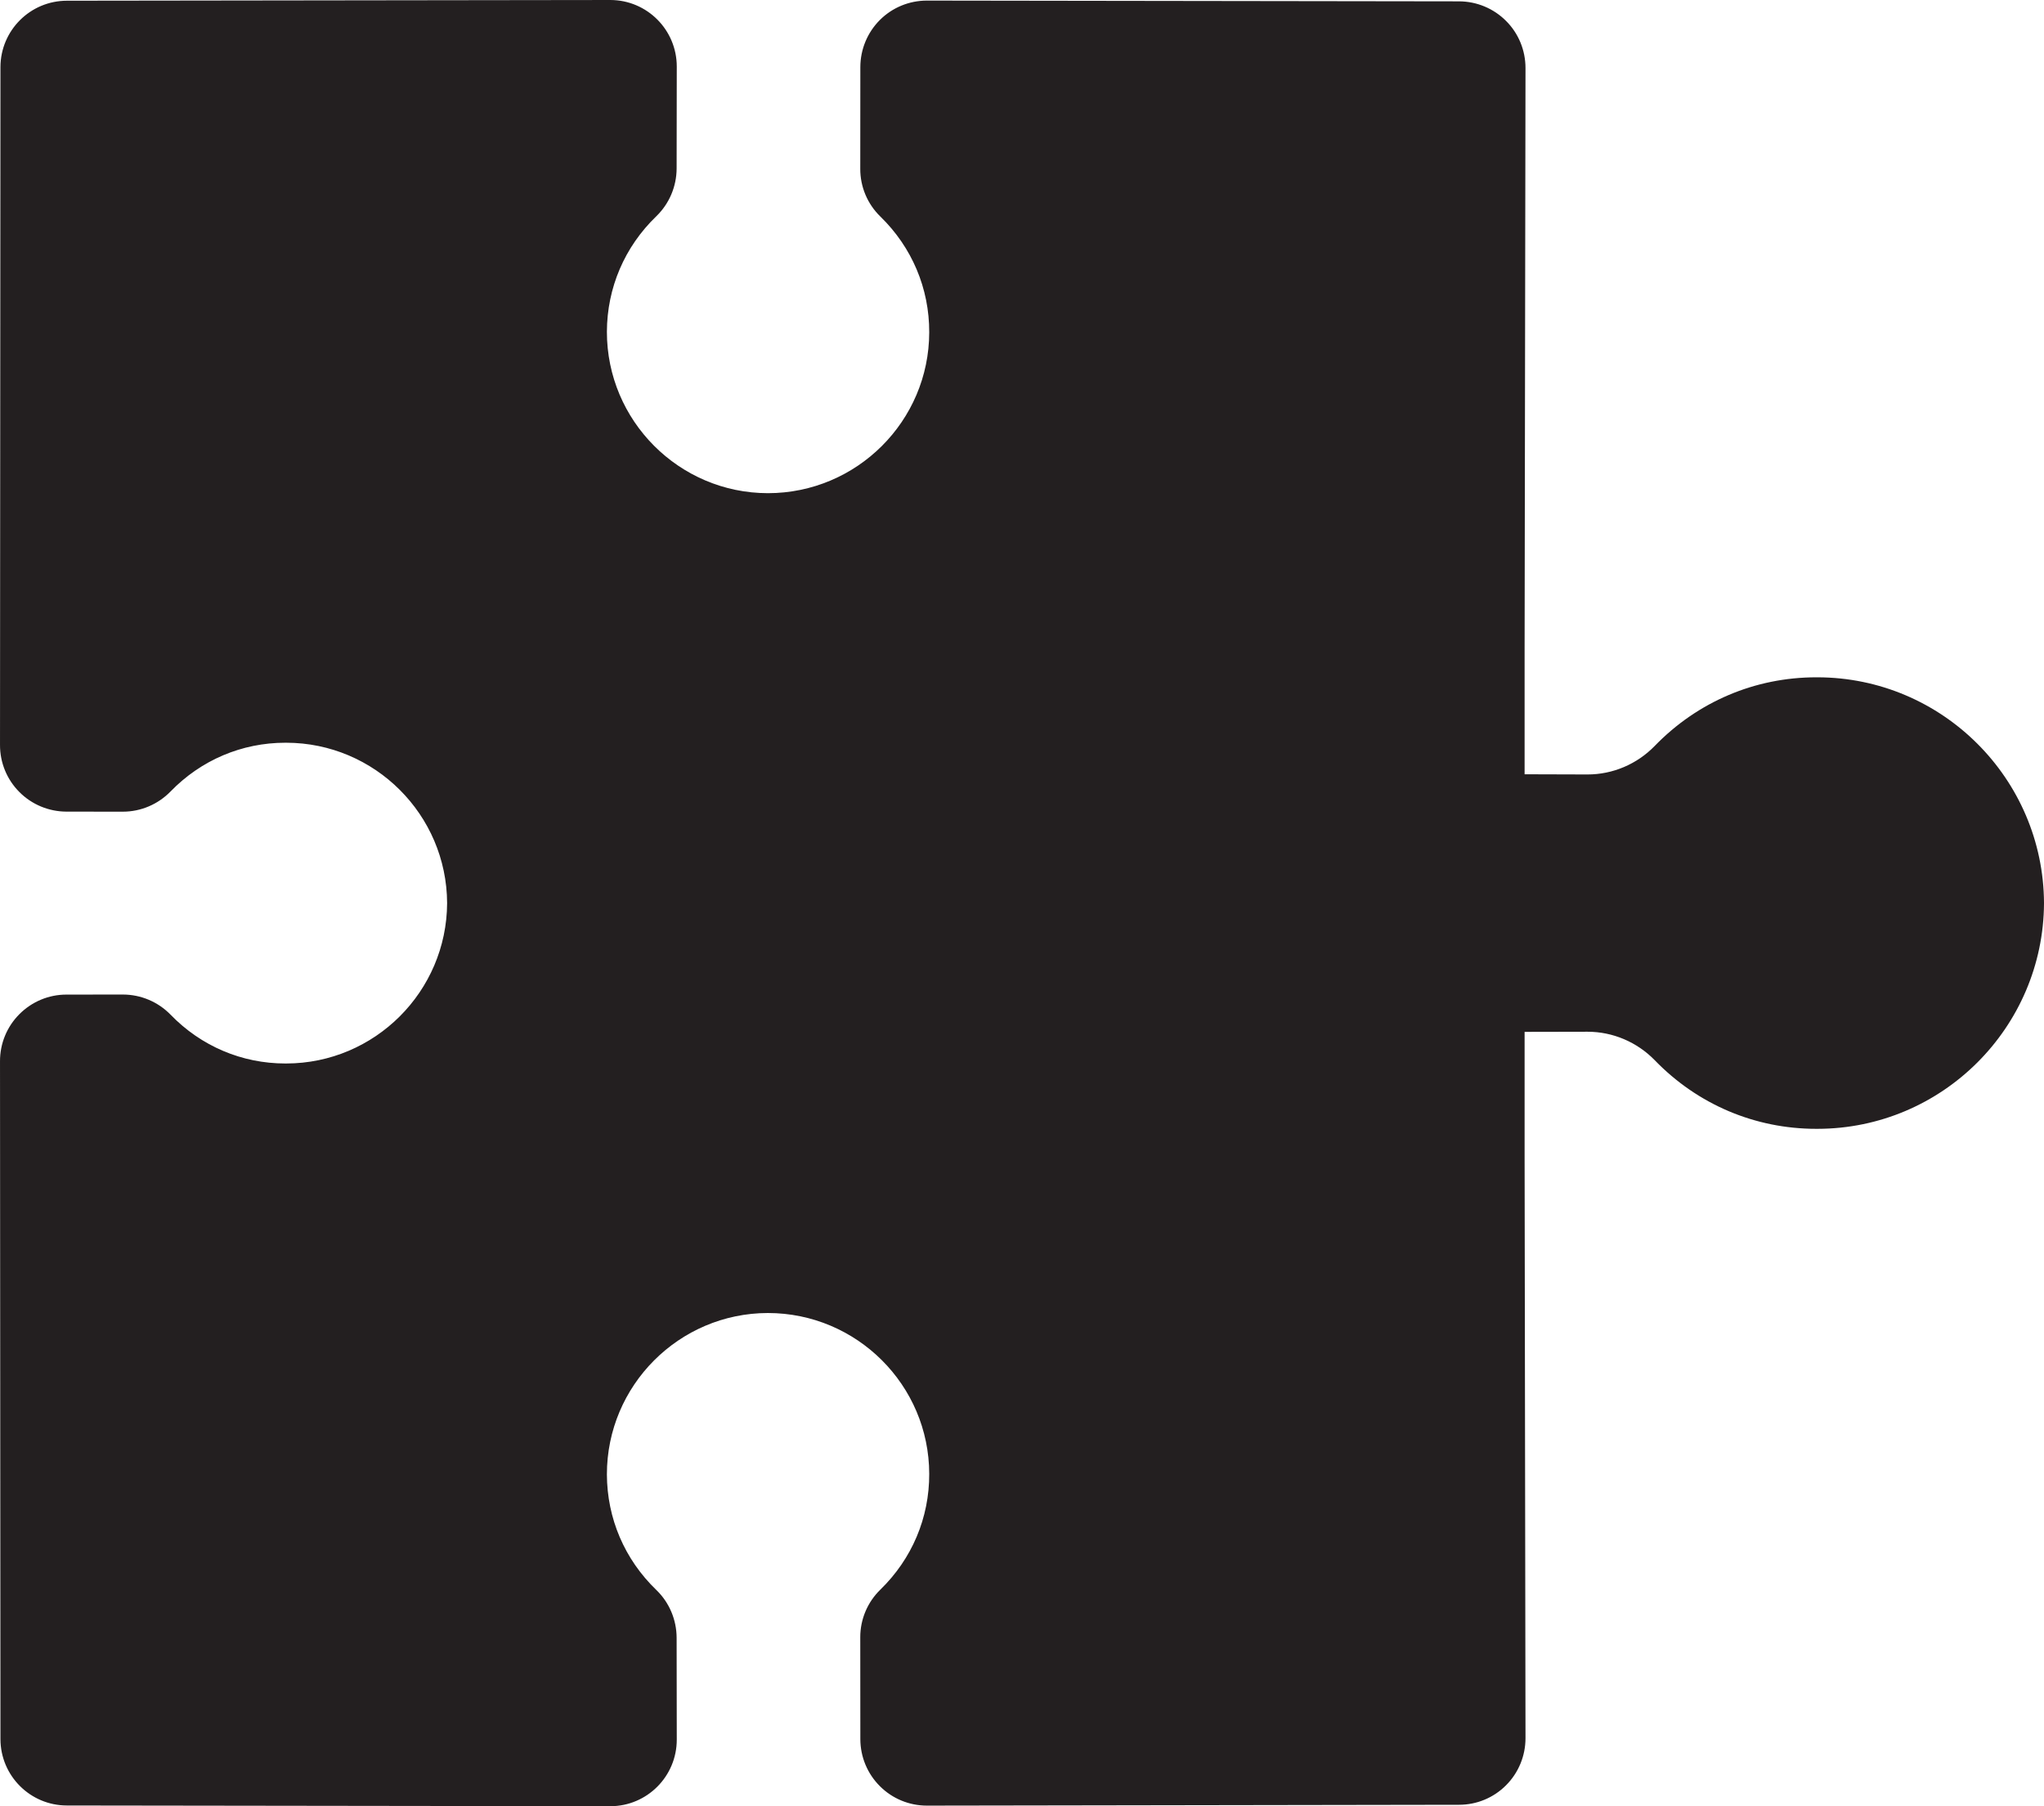 <?xml version="1.0" encoding="UTF-8" standalone="no"?>
<svg
   xmlns:dc="http://purl.org/dc/elements/1.1/"
   xmlns:cc="http://creativecommons.org/ns#"
   xmlns:rdf="http://www.w3.org/1999/02/22-rdf-syntax-ns#"
   xmlns:svg="http://www.w3.org/2000/svg"
   xmlns="http://www.w3.org/2000/svg"
   xmlns:sodipodi="http://sodipodi.sourceforge.net/DTD/sodipodi-0.dtd"
   xmlns:inkscape="http://www.inkscape.org/namespaces/inkscape"
   viewBox="0 0 138.879 122.728"
   height="122.728"
   width="138.879"
   xml:space="preserve"
   version="1.1"
   id="svg2"
   inkscape:version="0.91 r13725"
   sodipodi:docname="jigsaw.svg"><sodipodi:namedview
     pagecolor="#ffffff"
     bordercolor="#666666"
     borderopacity="1"
     objecttolerance="10"
     gridtolerance="10"
     guidetolerance="10"
     inkscape:pageopacity="0"
     inkscape:pageshadow="2"
     inkscape:window-width="1920"
     inkscape:window-height="1017"
     id="namedview24"
     showgrid="false"
     inkscape:zoom="0.56470305"
     inkscape:cx="18.636341"
     inkscape:cy="-226.64399"
     inkscape:window-x="-8"
     inkscape:window-y="-8"
     inkscape:window-maximized="1"
     inkscape:current-layer="g10"
     fit-margin-top="0"
     fit-margin-left="0"
     fit-margin-right="0"
     fit-margin-bottom="0" /><defs
     id="defs6"><clipPath
       id="clipPath18"
       clipPathUnits="userSpaceOnUse"><path
         id="path20"
         d="M 0,6686.66 0,0 l 4002.96,0 0,6686.66 -4002.96,0 z"
         inkscape:connector-curvature="0" /></clipPath></defs><g
     transform="matrix(1.25,0,0,-1.25,-314.692,801)"
     id="g10"><g
       transform="scale(0.1,0.1)"
       id="g12"><g
         id="g14"><g
           clip-path="url(#clipPath18)"
           id="g16"><path
             id="path26"
             style="fill:#231f20;fill-opacity:1;fill-rule:nonzero;stroke:none"
             d="m 2885.4,5462.37 -0.08,55.37 c -0.03,9.8 -3.98,19.18 -11.01,25.96 -17.3,16.66 -26.82,38.99 -26.89,62.83 -0.03,48.29 39.2,87.66 87.5,87.74 48.33,0 87.63,-39.24 87.7,-87.43 0.08,-23.87 -9.38,-46.23 -26.56,-62.93 -7,-6.82 -10.95,-16.16 -10.92,-25.93 l 0.04,-55.4 c 0.03,-9.59 3.84,-18.76 10.63,-25.51 6.76,-6.79 15.96,-10.57 25.52,-10.57 l 0.03,0 289.29,0.46 c 9.59,0 18.76,3.81 25.51,10.6 6.79,6.79 10.57,15.99 10.57,25.58 l -0.49,317.25 0,66.71 34.12,0.07 0.11,0 c 13.72,0 26.87,-5.6 36.5,-15.47 23.3,-24.08 54.5,-37.31 87.81,-37.31 l 0.66,0 c 67.75,0.07 122.81,55.05 123.13,122.7 -0.32,67.65 -55.38,122.63 -123.13,122.74 l -0.66,0 c -33.31,0 -64.51,-13.27 -87.81,-37.31 -9.63,-9.9 -22.78,-15.5 -36.5,-15.5 l -0.11,0 -34.12,0.1 0,66.67 0.49,317.25 c 0,9.62 -3.78,18.83 -10.57,25.59 -6.75,6.78 -15.92,10.6 -25.51,10.64 l -289.29,0.41 -0.03,0 c -9.56,0 -18.76,-3.77 -25.52,-10.53 -6.79,-6.79 -10.6,-15.96 -10.63,-25.55 l -0.04,-55.37 c -0.03,-9.8 3.92,-19.14 10.92,-25.93 17.18,-16.73 26.64,-39.09 26.56,-62.96 -0.07,-48.19 -39.37,-87.42 -87.7,-87.42 -48.3,0.07 -87.53,39.44 -87.5,87.74 0.07,23.83 9.59,46.16 26.89,62.82 7.03,6.82 10.98,16.16 11.01,25.97 l 0.08,55.36 c 0,19.95 -16.13,36.15 -36.08,36.19 l -295.34,-0.39 -0.07,0 c -19.91,0 -36.09,-16.13 -36.13,-36.08 l -0.24,-368.48 c -0.03,-9.59 3.75,-18.8 10.54,-25.59 6.76,-6.79 15.92,-10.6 25.51,-10.64 l 30.66,-0.03 0.07,0 c 9.76,0 19.11,3.98 25.93,10.99 16.59,17.08 38.75,26.49 62.4,26.49 l 0.49,0 c 48.12,-0.07 87.21,-39.13 87.43,-87.18 -0.22,-48.05 -39.31,-87.11 -87.43,-87.18 l -0.49,0 c -23.65,0 -45.81,9.42 -62.4,26.53 -6.82,7 -16.17,10.95 -25.93,10.95 l -0.07,0 -30.66,-0.03 c -9.59,0 -18.75,-3.85 -25.51,-10.64 -6.79,-6.79 -10.57,-15.99 -10.54,-25.58 l 0.24,-368.49 c 0.04,-19.95 16.22,-36.08 36.13,-36.08 l 0.07,0 295.34,-0.39 c 19.95,0.04 36.08,16.24 36.08,36.19"
             inkscape:connector-curvature="0" /></g></g></g></g></svg>
